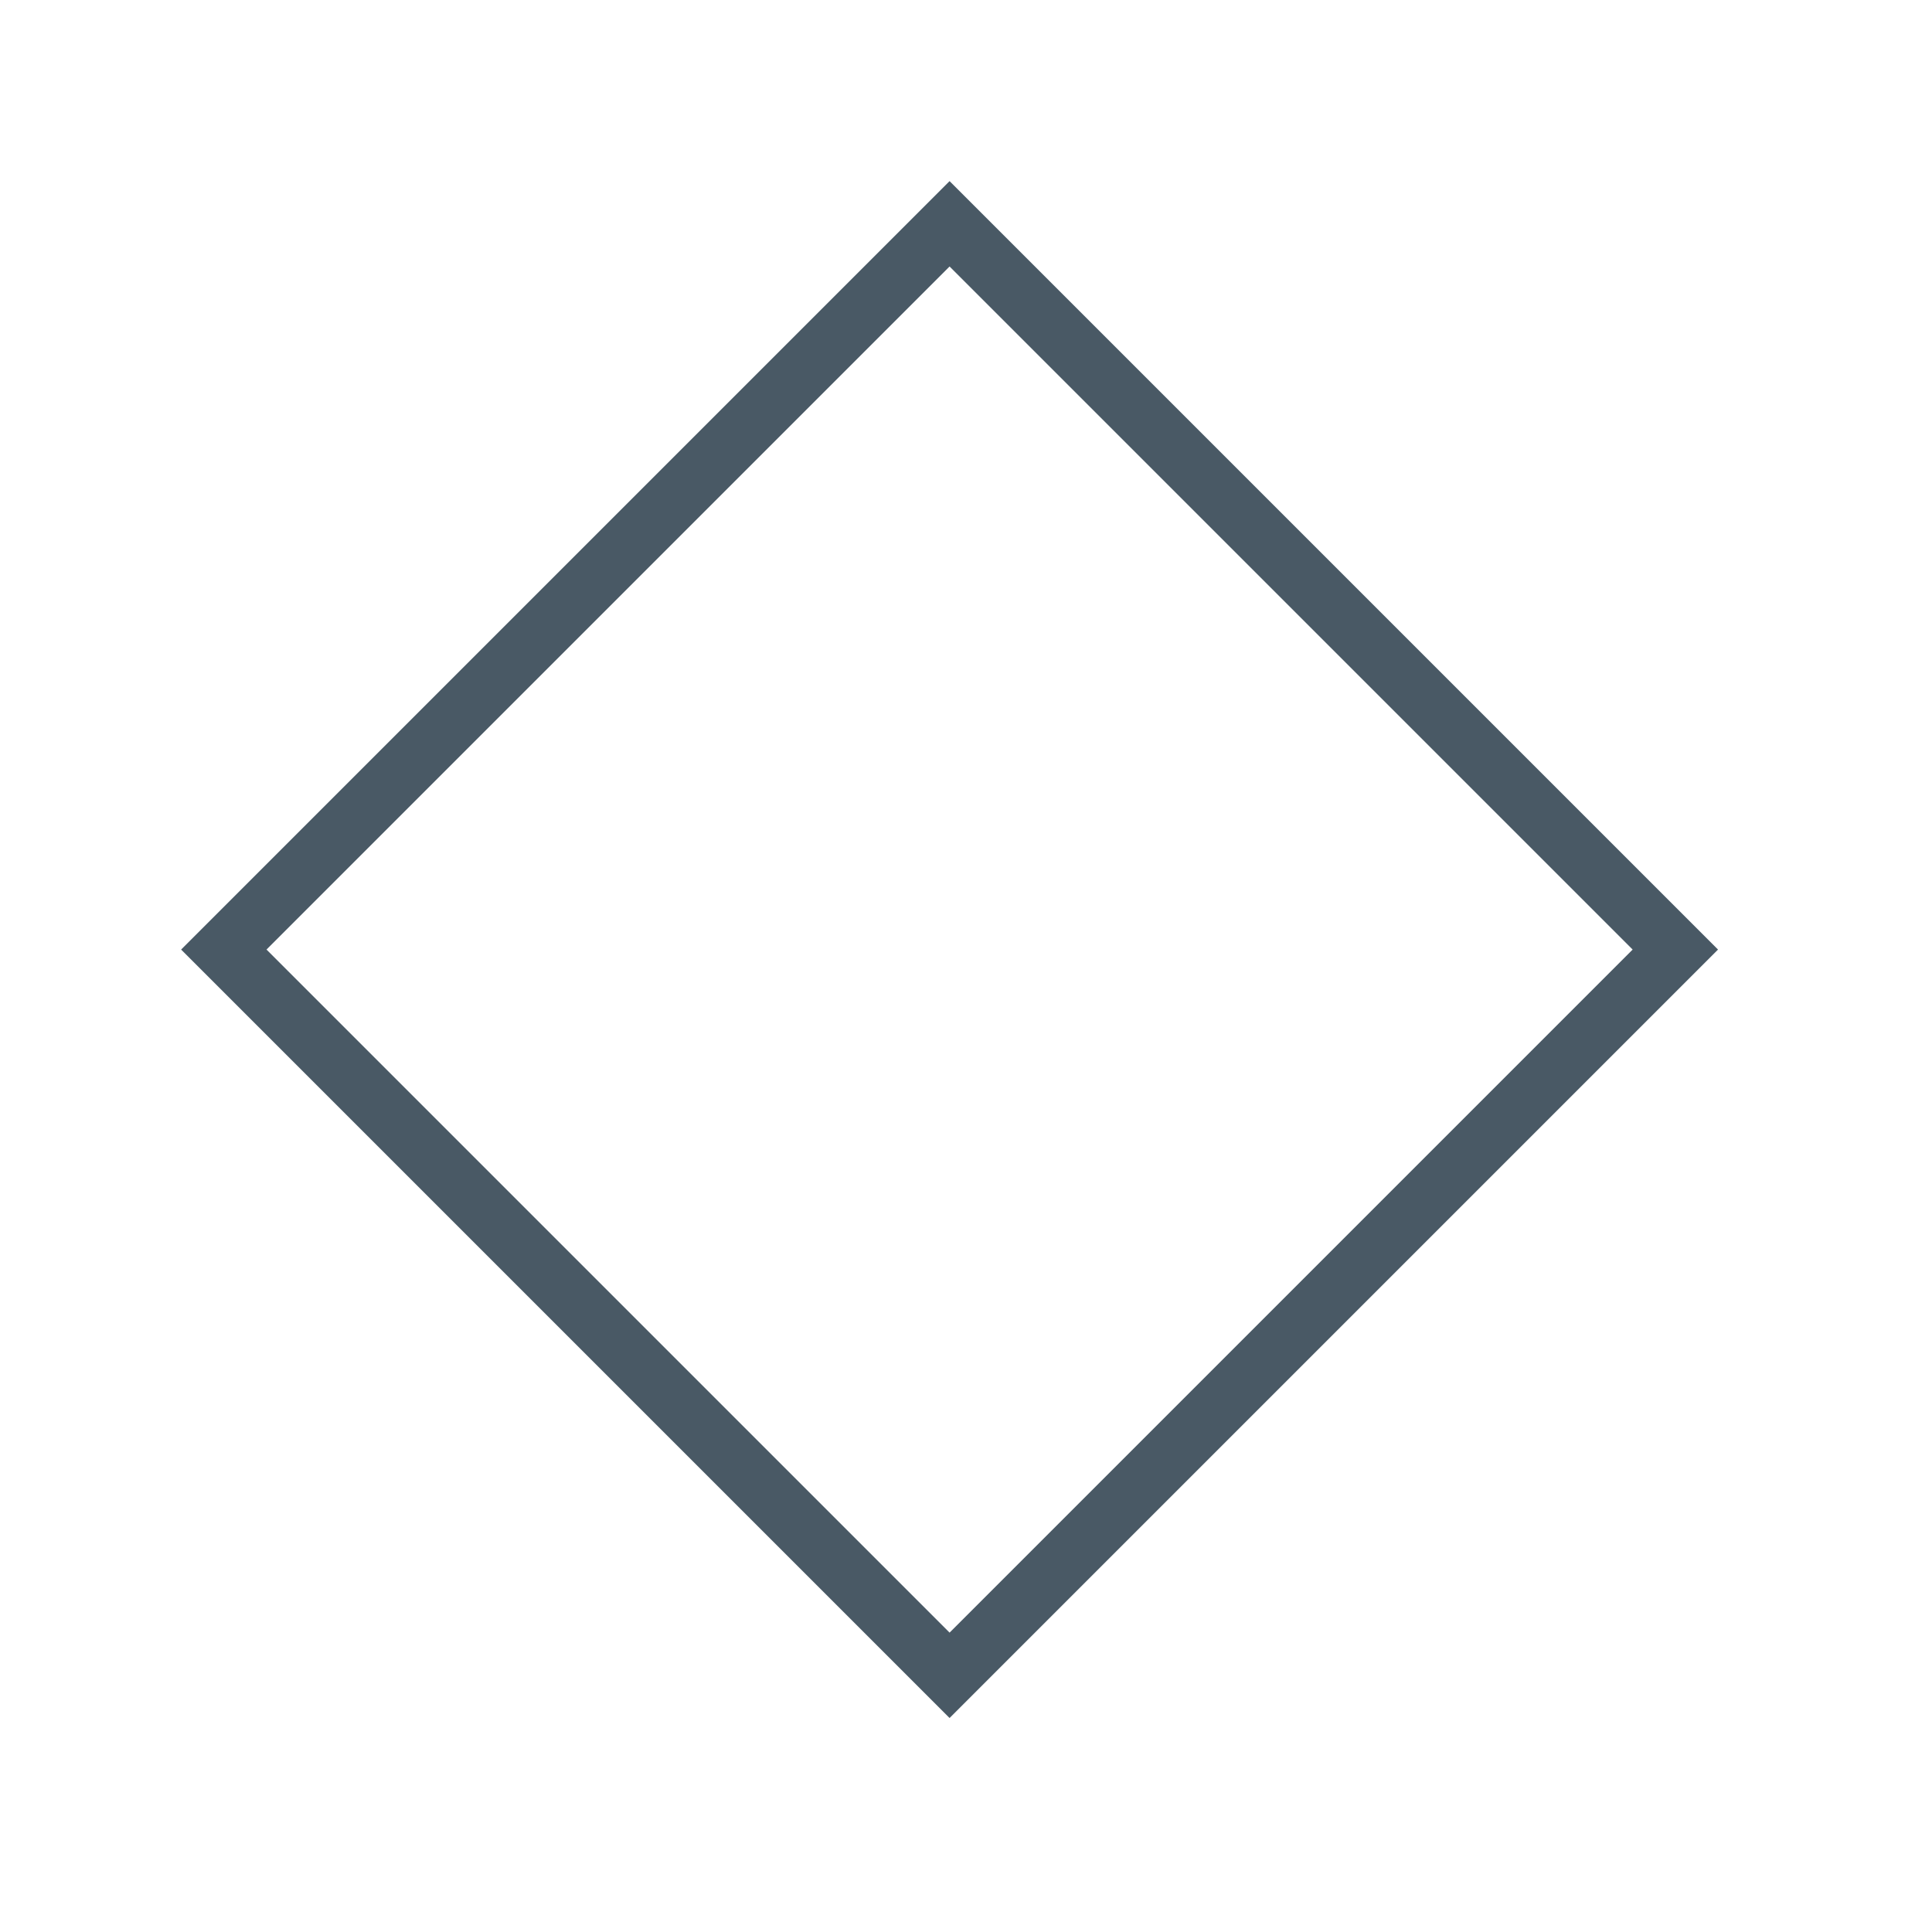 <svg width="32" height="32" viewBox="0 0 32 32" fill="none" xmlns="http://www.w3.org/2000/svg">
  <rect width="32" height="32" fill="white"/>
  <rect x="15.728" y="3.707" width="17" height="17" transform="rotate(45 15.728 3.707)" fill="white" stroke="#495965"/>
</svg>
